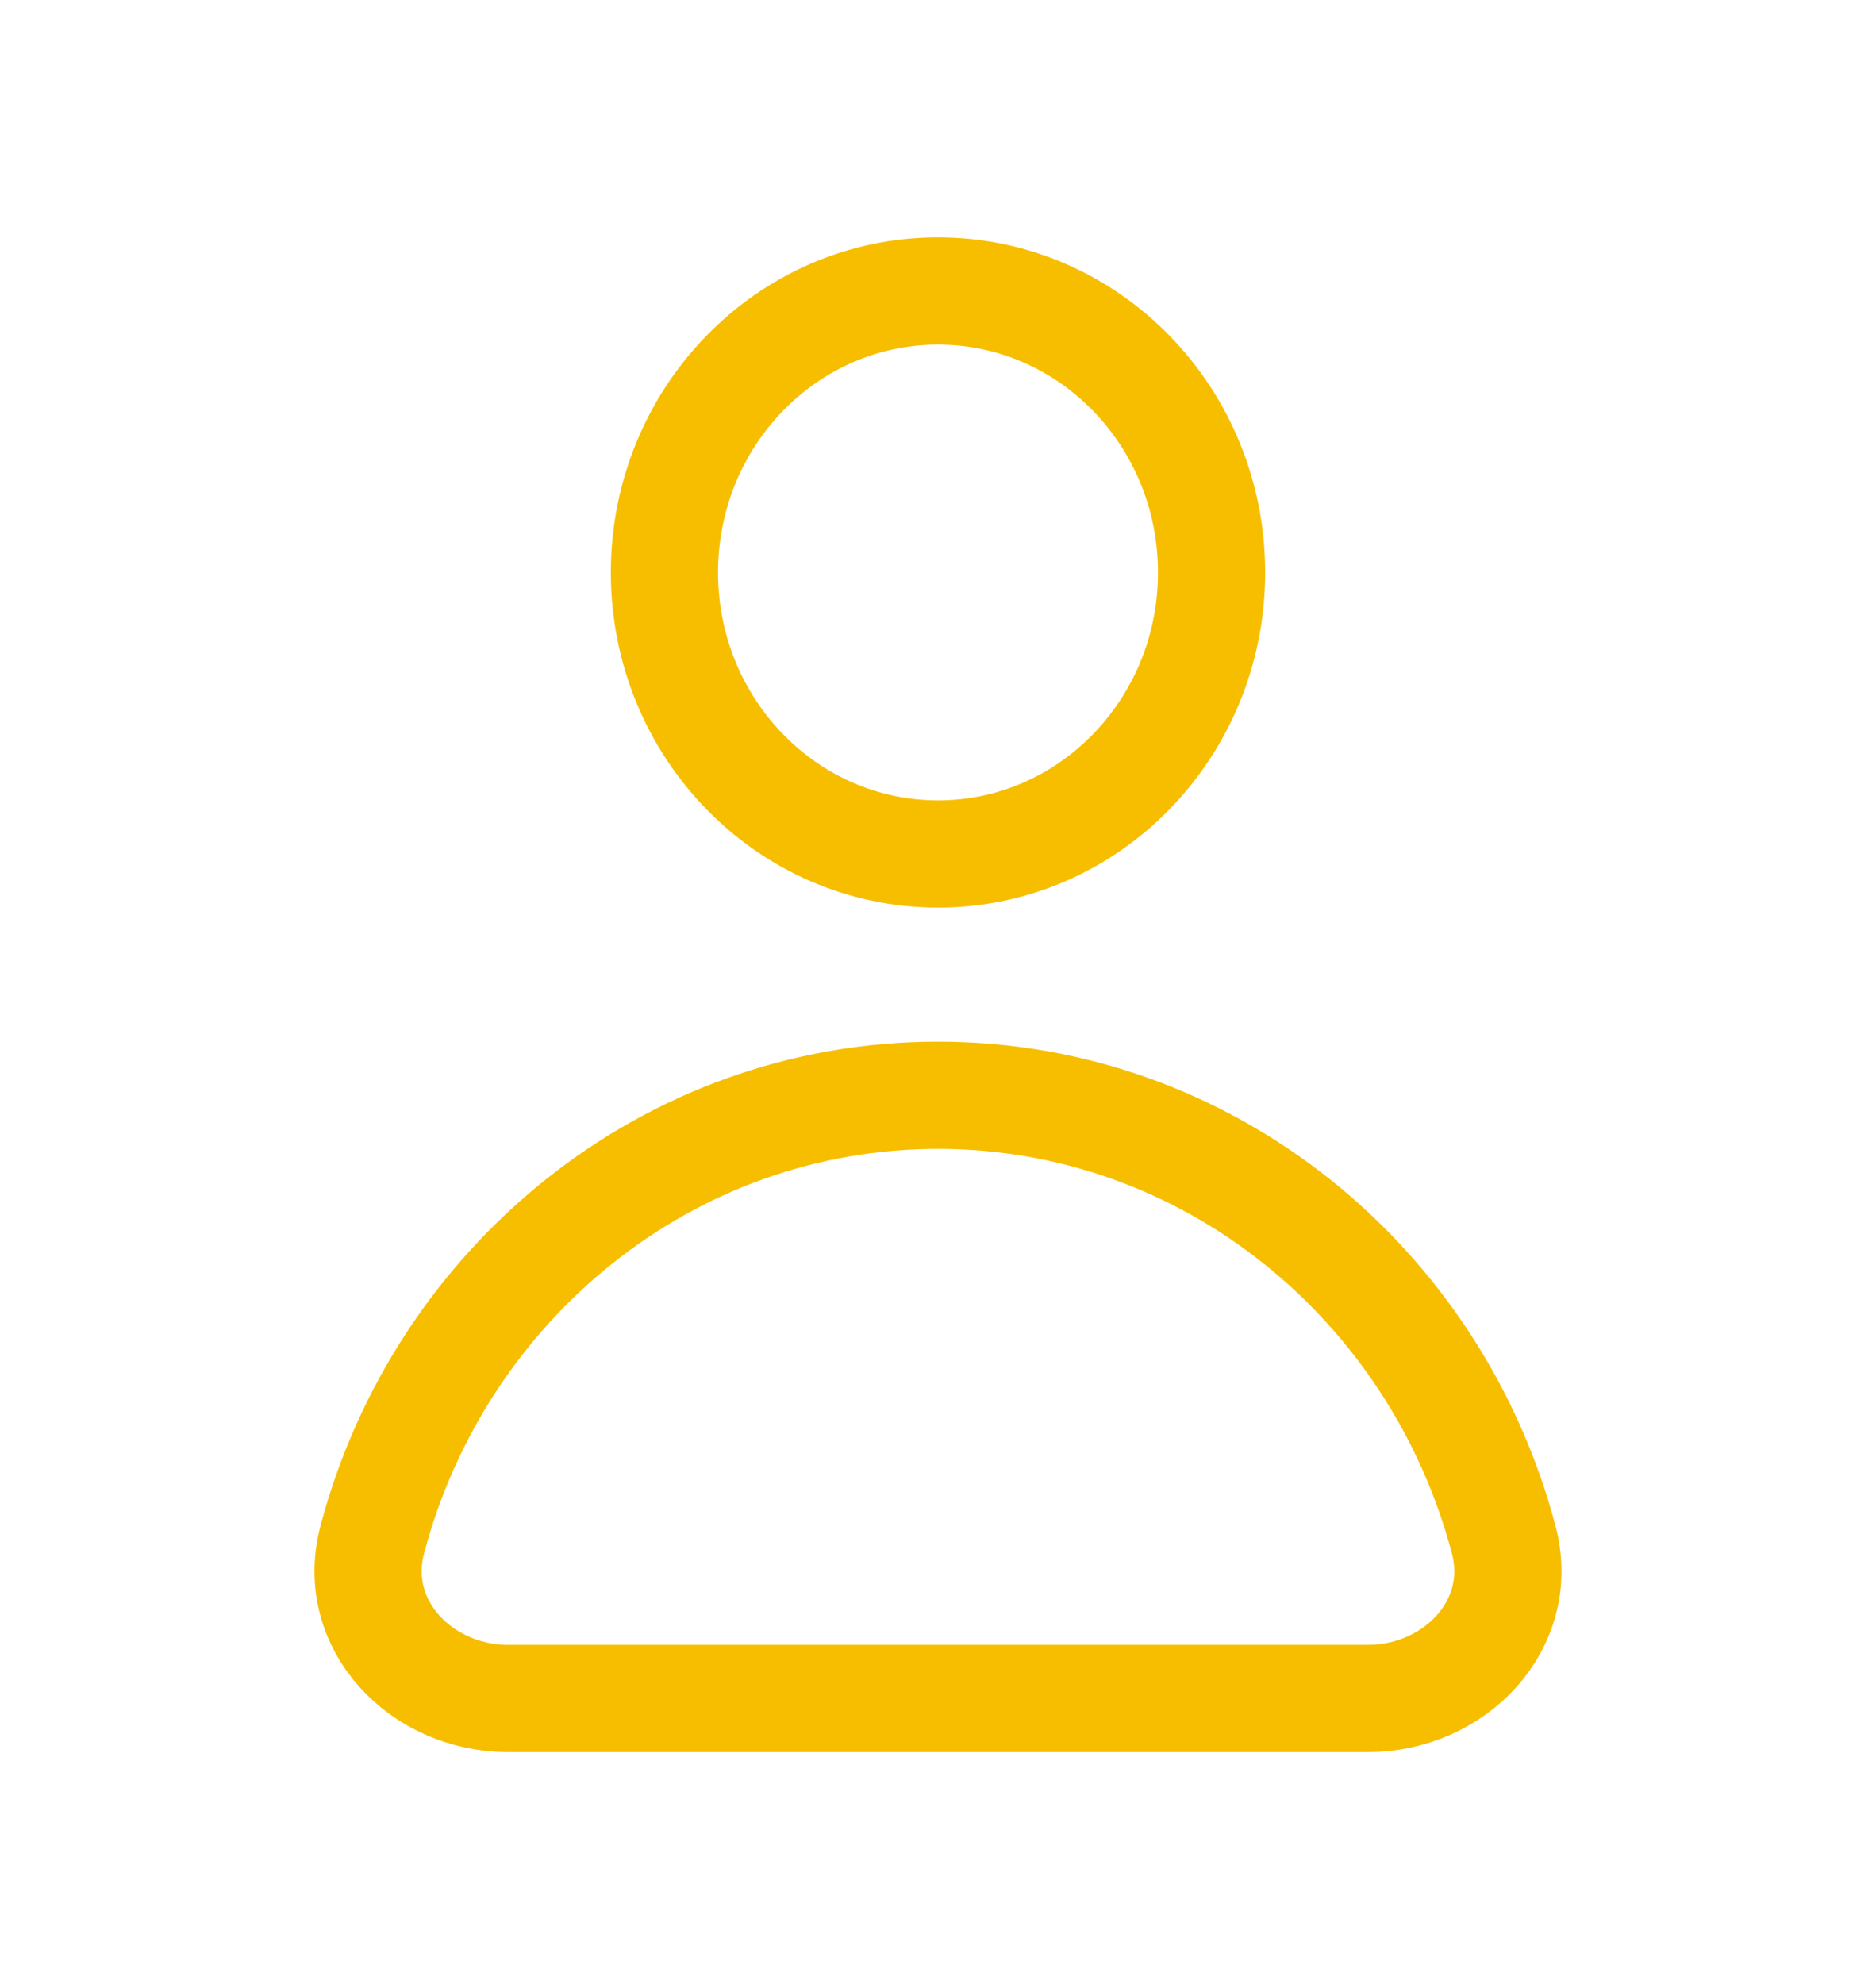 <svg width="35" height="37" viewBox="0 0 35 37" fill="none" xmlns="http://www.w3.org/2000/svg">
<path d="M17.5 20.427C12.457 20.427 8.211 23.937 6.946 28.711C6.522 30.31 7.868 31.677 9.479 31.677H25.52C27.131 31.677 28.477 30.31 28.053 28.711C26.788 23.937 22.542 20.427 17.5 20.427Z" stroke="#F7BE00" stroke-width="2" stroke-linecap="round"/>
<path d="M22.604 10.677C22.604 13.576 20.319 15.927 17.5 15.927C14.681 15.927 12.396 13.576 12.396 10.677C12.396 7.777 14.681 5.427 17.5 5.427C20.319 5.427 22.604 7.777 22.604 10.677Z" stroke="#F7BE00" stroke-width="2" stroke-linecap="round"/>
</svg>
